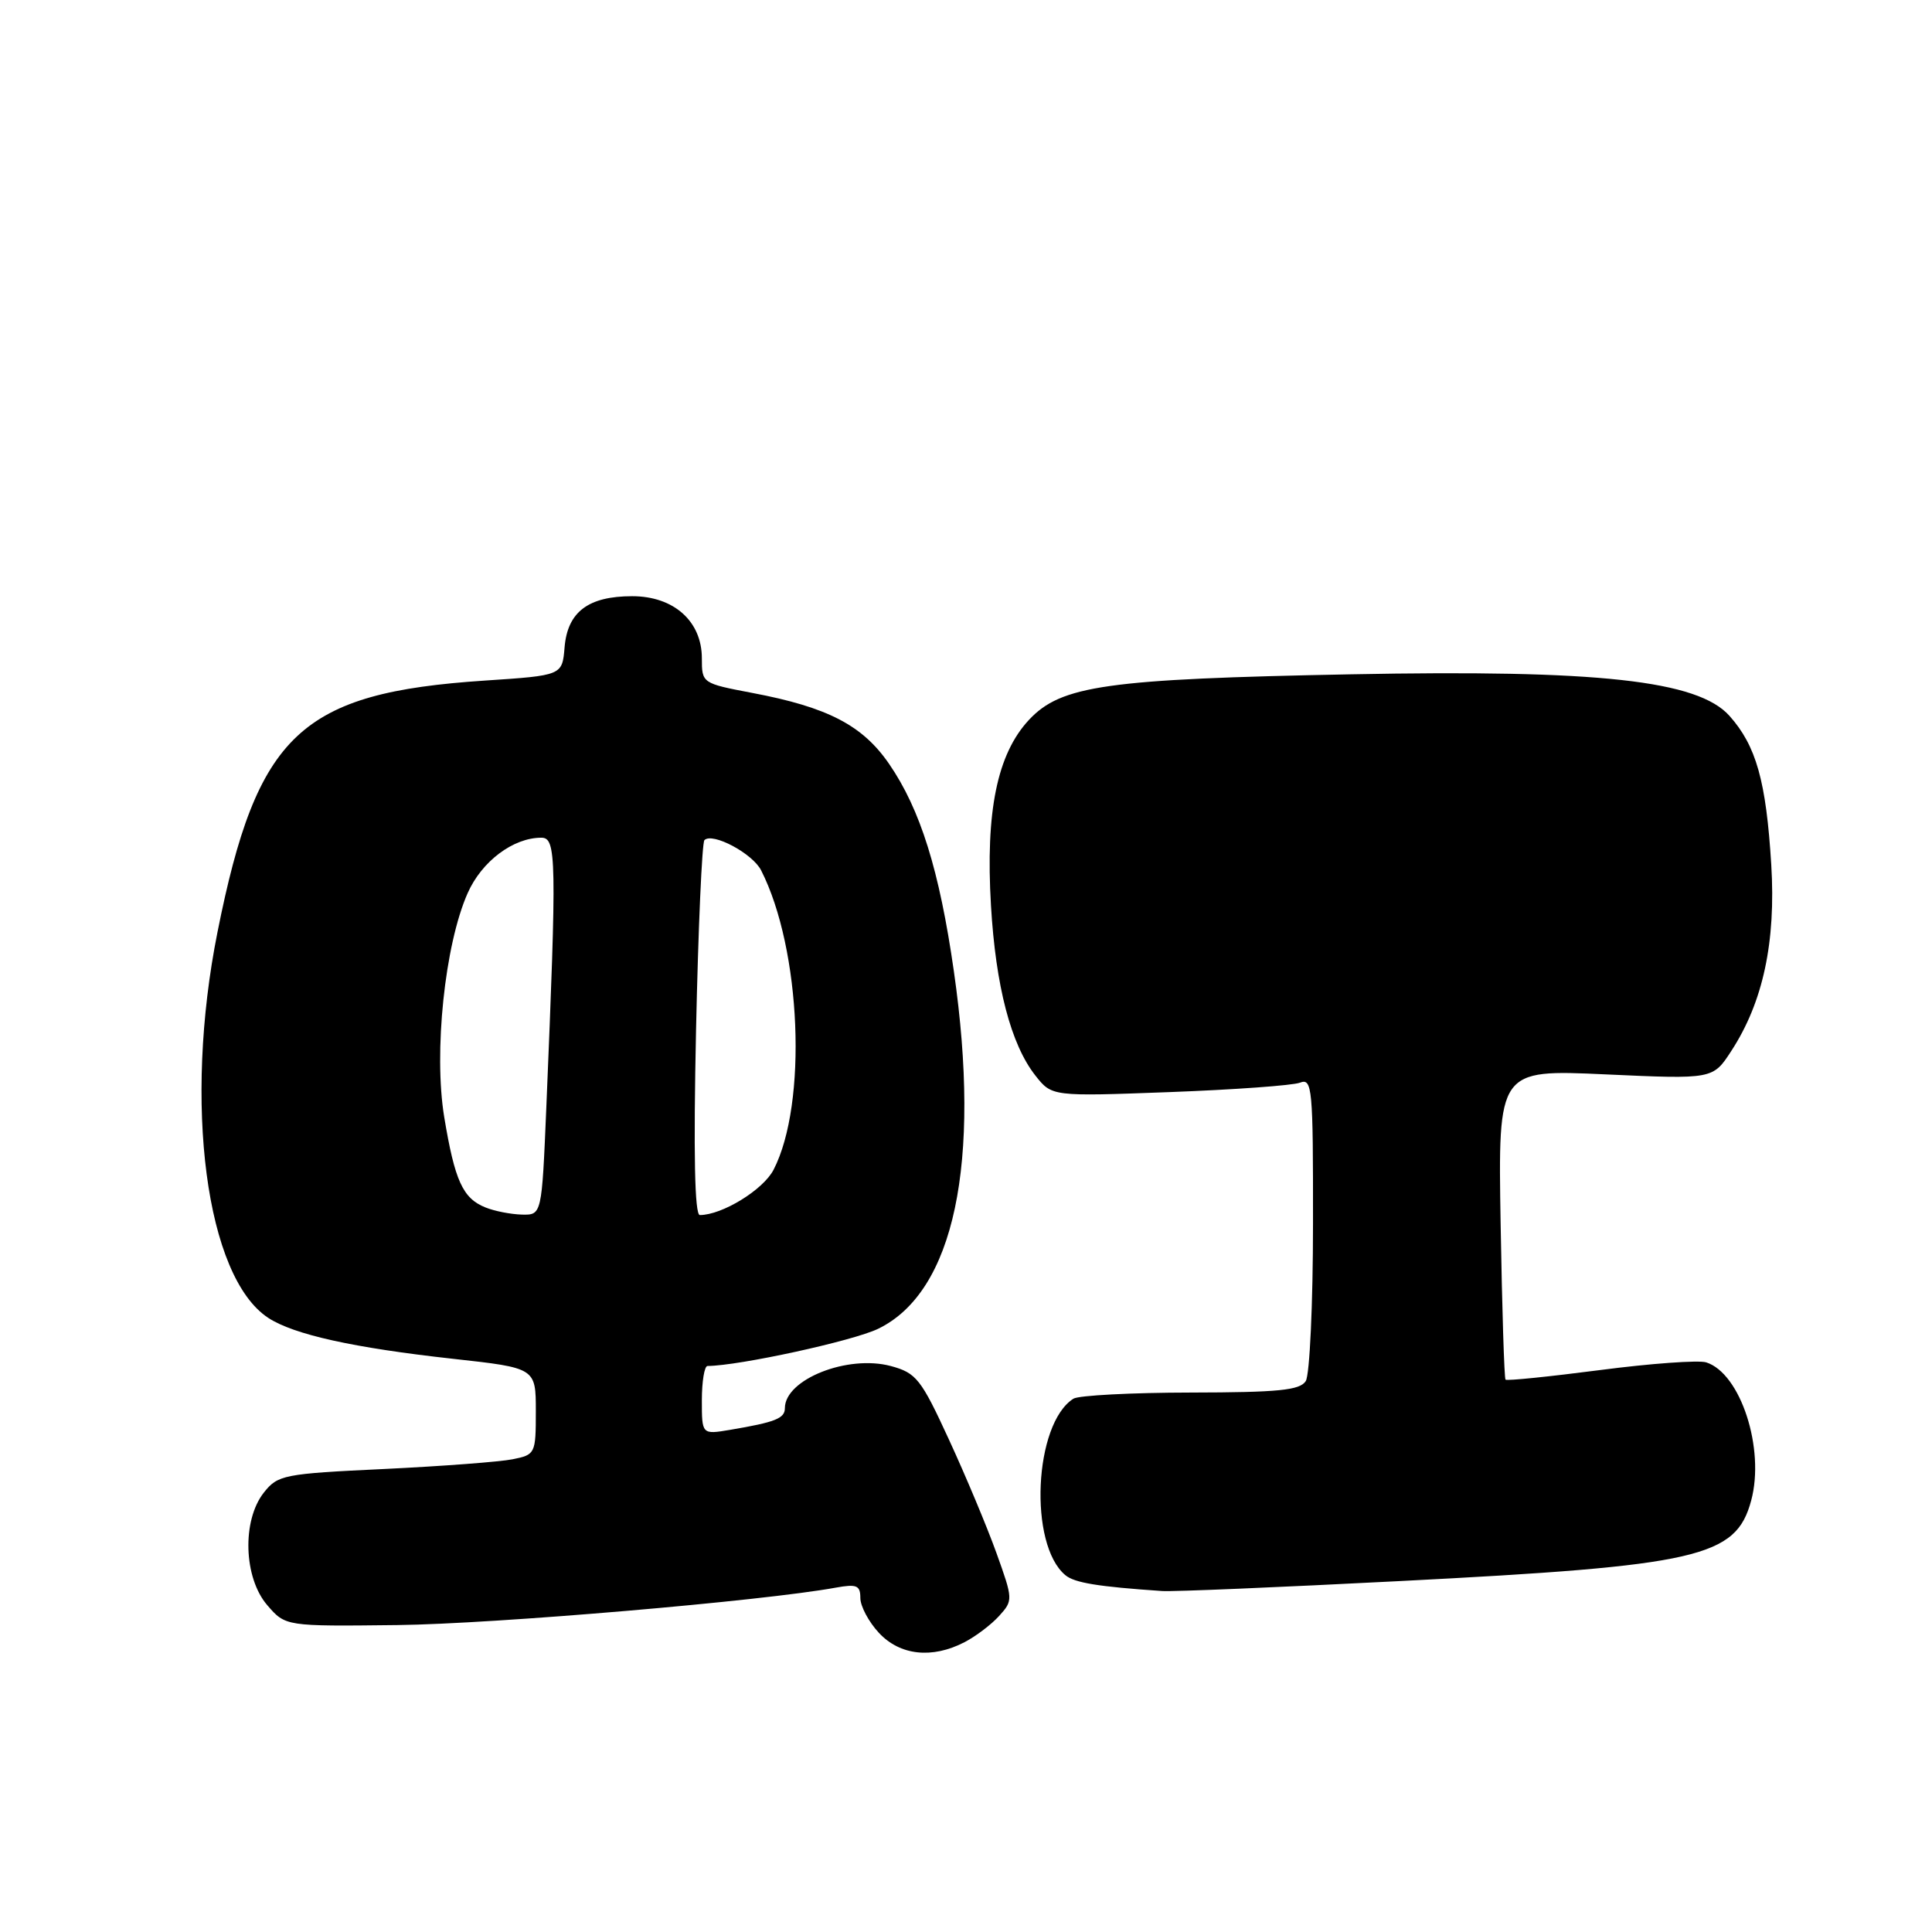 <?xml version="1.0" encoding="UTF-8" standalone="no"?>
<!DOCTYPE svg PUBLIC "-//W3C//DTD SVG 1.1//EN" "http://www.w3.org/Graphics/SVG/1.1/DTD/svg11.dtd" >
<svg xmlns="http://www.w3.org/2000/svg" xmlns:xlink="http://www.w3.org/1999/xlink" version="1.1" viewBox="0 0 256 256">
 <g >
 <path fill="currentColor"
d=" M 127.80 217.60 C 129.29 216.83 131.35 215.27 132.39 214.12 C 134.25 212.07 134.24 211.92 132.03 205.77 C 130.79 202.32 127.96 195.56 125.74 190.75 C 122.04 182.71 121.41 181.92 118.05 181.01 C 112.32 179.47 104.00 182.77 104.00 186.59 C 104.00 187.95 102.73 188.45 96.75 189.46 C 93.00 190.09 93.00 190.09 93.00 185.55 C 93.00 183.05 93.34 181.00 93.75 181.00 C 97.93 180.97 113.01 177.69 116.36 176.07 C 126.43 171.19 130.05 154.13 126.39 128.68 C 124.48 115.33 121.95 107.24 117.81 101.22 C 114.29 96.10 109.68 93.71 99.70 91.82 C 93.03 90.55 93.00 90.53 93.00 87.23 C 93.00 82.32 89.28 79.00 83.77 79.00 C 77.95 79.00 75.20 81.08 74.81 85.77 C 74.50 89.50 74.50 89.50 64.25 90.18 C 39.81 91.80 34.07 97.20 28.82 123.50 C 24.27 146.27 27.29 169.21 35.55 174.63 C 38.94 176.84 46.81 178.59 60.04 180.05 C 71.00 181.26 71.00 181.26 71.00 187.00 C 71.00 192.62 70.93 192.76 67.93 193.36 C 66.24 193.70 58.57 194.28 50.88 194.65 C 37.57 195.28 36.81 195.43 34.95 197.79 C 32.05 201.48 32.28 209.06 35.41 212.69 C 37.83 215.50 37.83 215.50 52.66 215.33 C 65.52 215.18 101.10 212.14 110.75 210.37 C 113.52 209.87 114.00 210.07 114.00 211.74 C 114.00 212.82 115.10 214.90 116.45 216.35 C 119.24 219.36 123.50 219.83 127.80 217.60 Z  M 185.50 209.50 C 225.12 207.47 230.02 206.35 232.04 198.83 C 233.89 191.97 230.64 181.97 226.08 180.52 C 225.08 180.21 218.75 180.66 212.02 181.54 C 205.30 182.41 199.66 182.99 199.49 182.81 C 199.32 182.64 199.03 173.32 198.84 162.11 C 198.50 141.71 198.50 141.71 212.73 142.36 C 226.97 143.01 226.97 143.01 229.41 139.25 C 233.61 132.81 235.33 124.81 234.70 114.56 C 234.02 103.50 232.71 98.83 229.16 94.85 C 224.96 90.16 211.81 88.71 179.00 89.35 C 146.62 89.97 140.60 90.83 136.35 95.38 C 132.13 99.90 130.57 107.52 131.31 120.00 C 131.94 130.70 133.95 138.39 137.19 142.51 C 139.38 145.29 139.38 145.29 154.94 144.71 C 163.50 144.39 171.29 143.83 172.25 143.46 C 173.88 142.83 174.00 144.11 173.98 162.14 C 173.98 172.79 173.54 182.18 173.02 183.00 C 172.25 184.22 169.38 184.50 157.79 184.52 C 149.93 184.53 142.93 184.90 142.24 185.33 C 137.00 188.64 136.27 204.66 141.17 208.72 C 142.38 209.73 145.46 210.24 154.00 210.82 C 155.38 210.92 169.55 210.32 185.50 209.50 Z  M 64.32 159.99 C 61.32 158.79 60.26 156.45 58.86 148.01 C 57.45 139.43 58.93 125.20 61.96 118.36 C 63.82 114.14 67.99 111.00 71.73 111.00 C 73.73 111.00 73.78 113.62 72.39 146.75 C 71.79 161.00 71.79 161.00 69.15 160.94 C 67.69 160.90 65.52 160.48 64.32 159.99 Z  M 92.23 136.46 C 92.52 122.96 93.02 111.65 93.34 111.32 C 94.41 110.26 99.71 113.08 100.85 115.32 C 106.17 125.76 107.02 146.26 102.50 155.00 C 101.13 157.66 95.68 161.00 92.73 161.00 C 92.05 161.00 91.88 152.86 92.23 136.46 Z "/>
</g>
</svg>